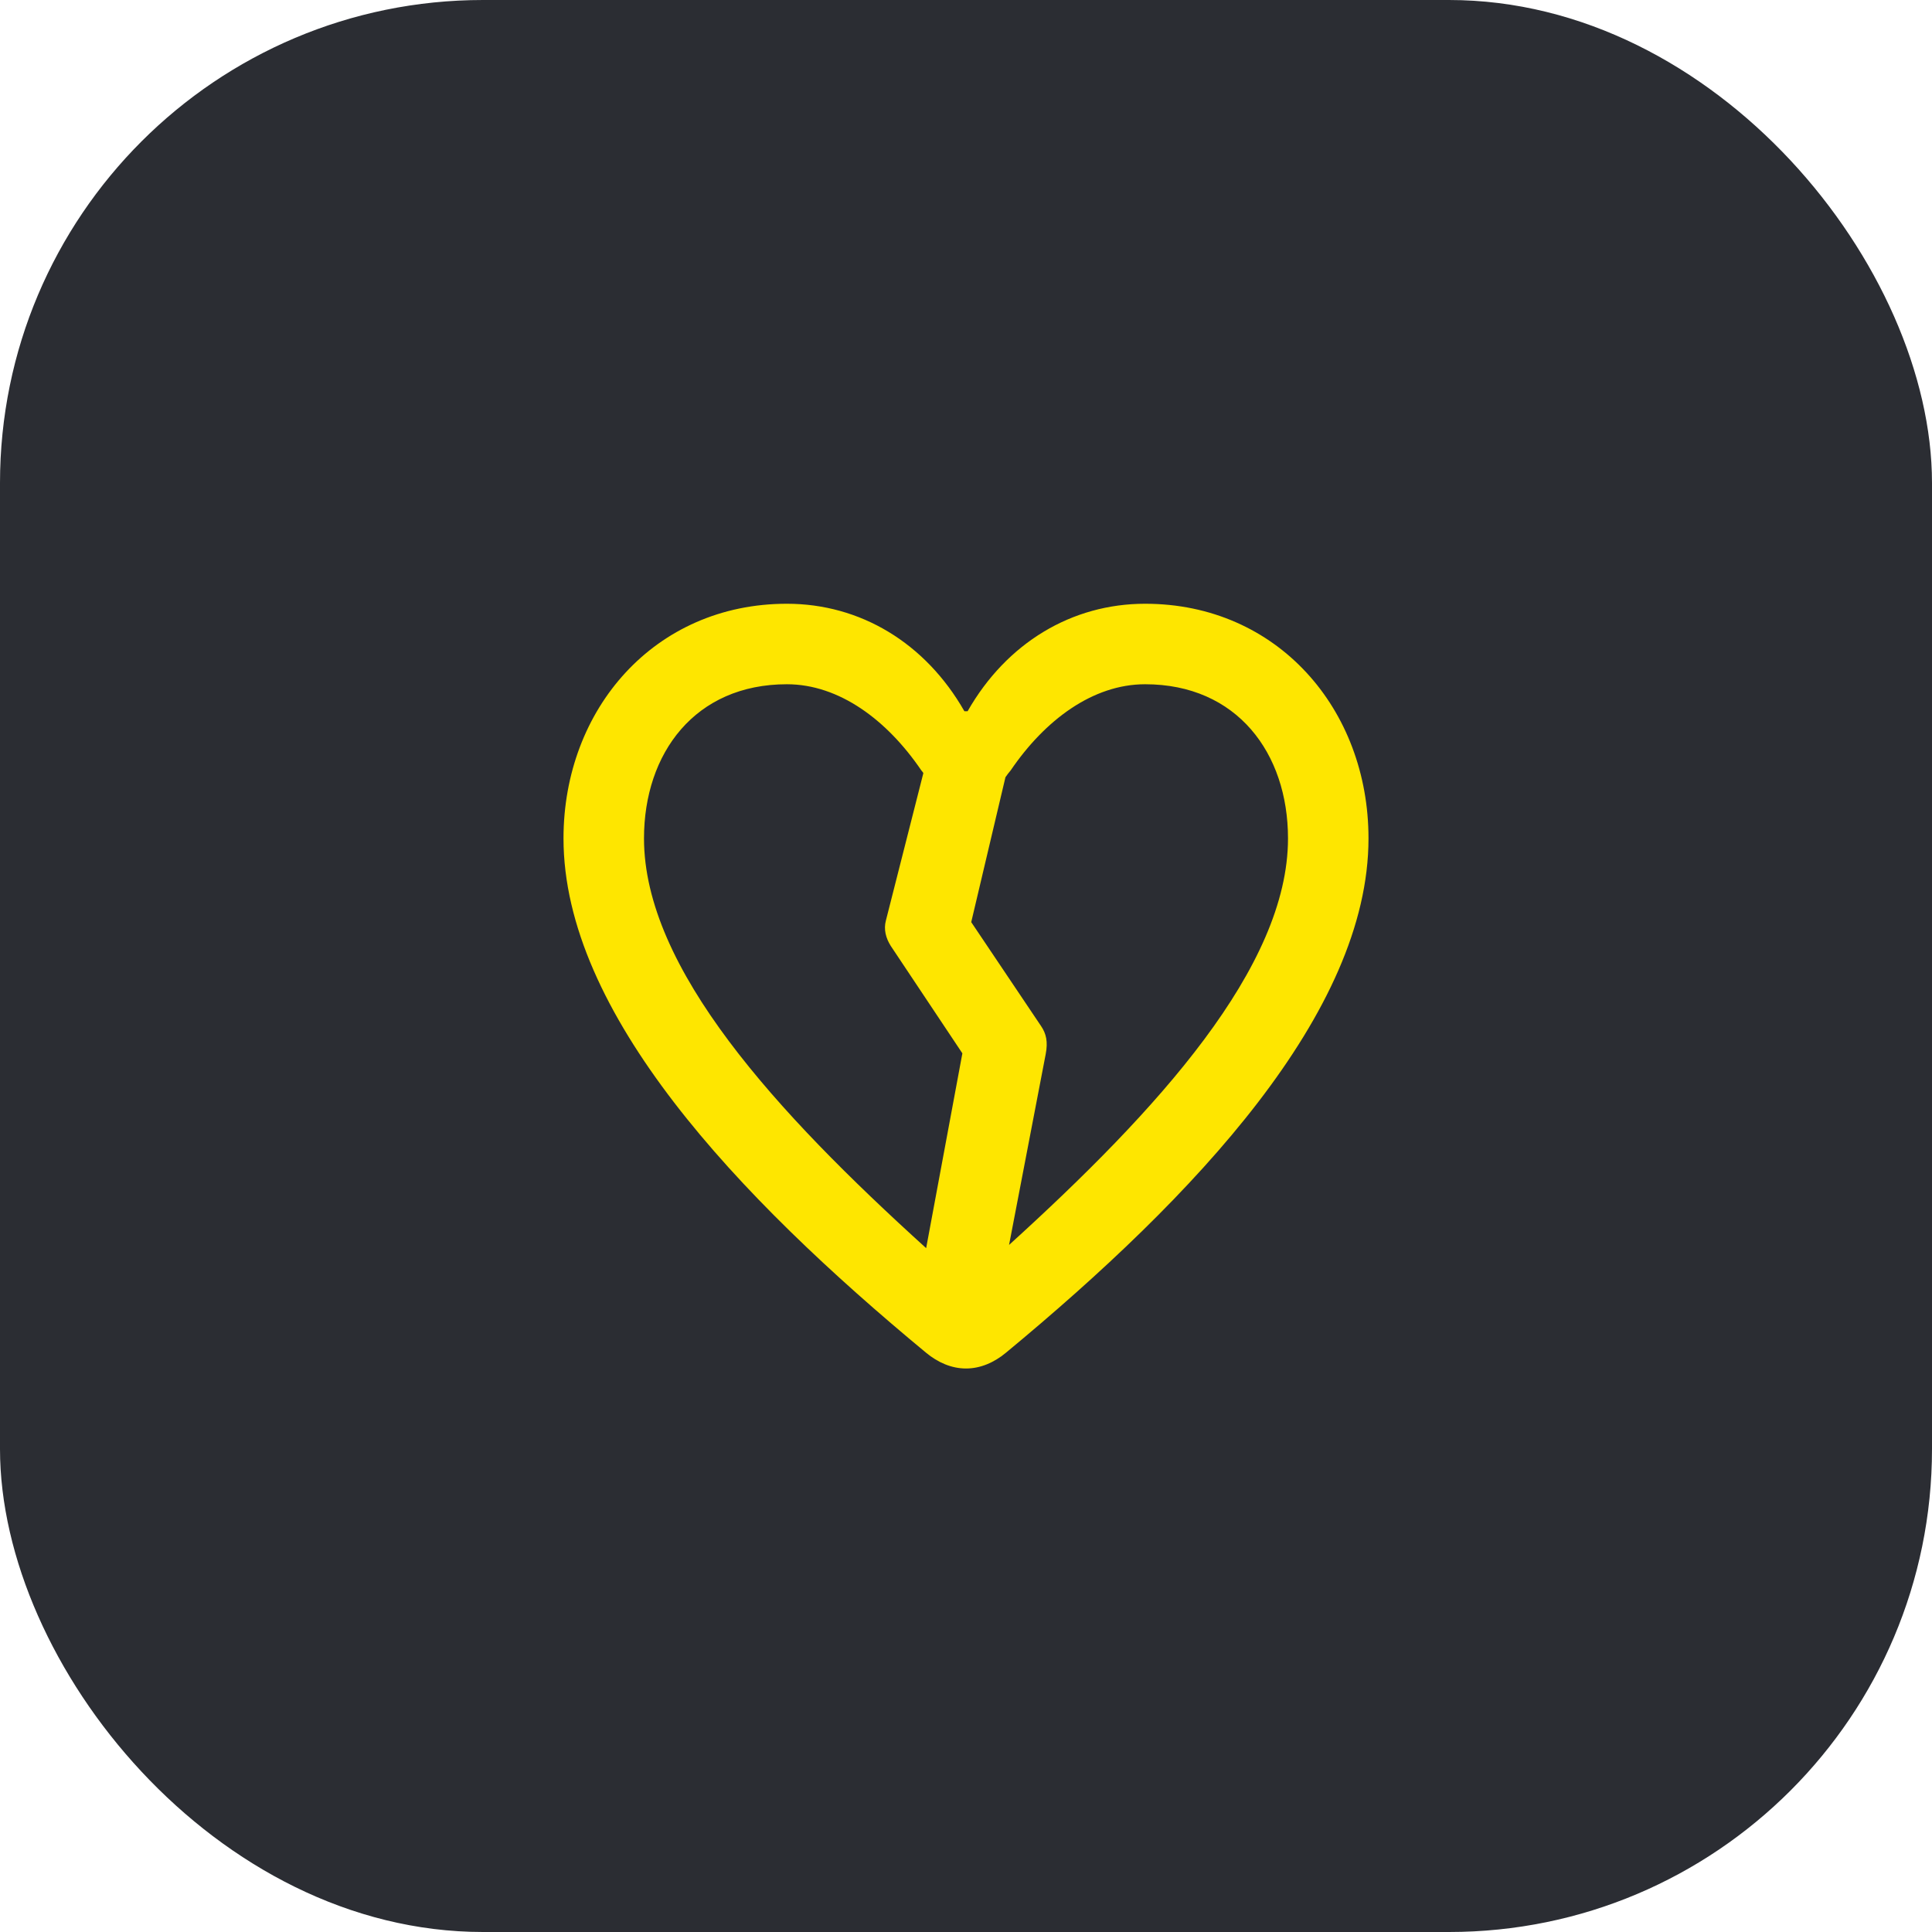 <svg width="48" height="48" viewBox="0 0 48 48" fill="none" xmlns="http://www.w3.org/2000/svg">
<rect width="48" height="48" rx="12" fill="#2B2D33"/>
<path d="M28.45 15C26.63 15 25.01 15.97 24.04 17.67H23.96C22.99 15.97 21.37 15 19.55 15C16.26 15 14 17.62 14 20.83C14 25.16 18.32 29.73 23.01 33.61C23.3 33.85 23.64 34 24 34C24.36 34 24.7 33.85 24.99 33.61C29.68 29.73 34 25.16 34 20.83C34 17.62 31.74 15 28.45 15ZM16 20.83C16 18.71 17.27 17 19.55 17C20.85 17 22.04 17.89 22.89 19.14C22.91 19.17 22.93 19.18 22.94 19.21L22.01 22.87C21.95 23.09 22.01 23.31 22.13 23.5L23.91 26.17L23.01 31.01C19.29 27.64 16 24.06 16 20.83ZM25.07 30.93L25.98 26.19C26.04 25.88 25.99 25.68 25.87 25.5L24.13 22.91L24.98 19.31C25.02 19.25 25.06 19.2 25.11 19.14C25.96 17.89 27.15 17 28.45 17C30.73 17 32 18.71 32 20.83C32 24.03 28.76 27.58 25.07 30.93Z" fill="#FEE600"/>
</svg>
